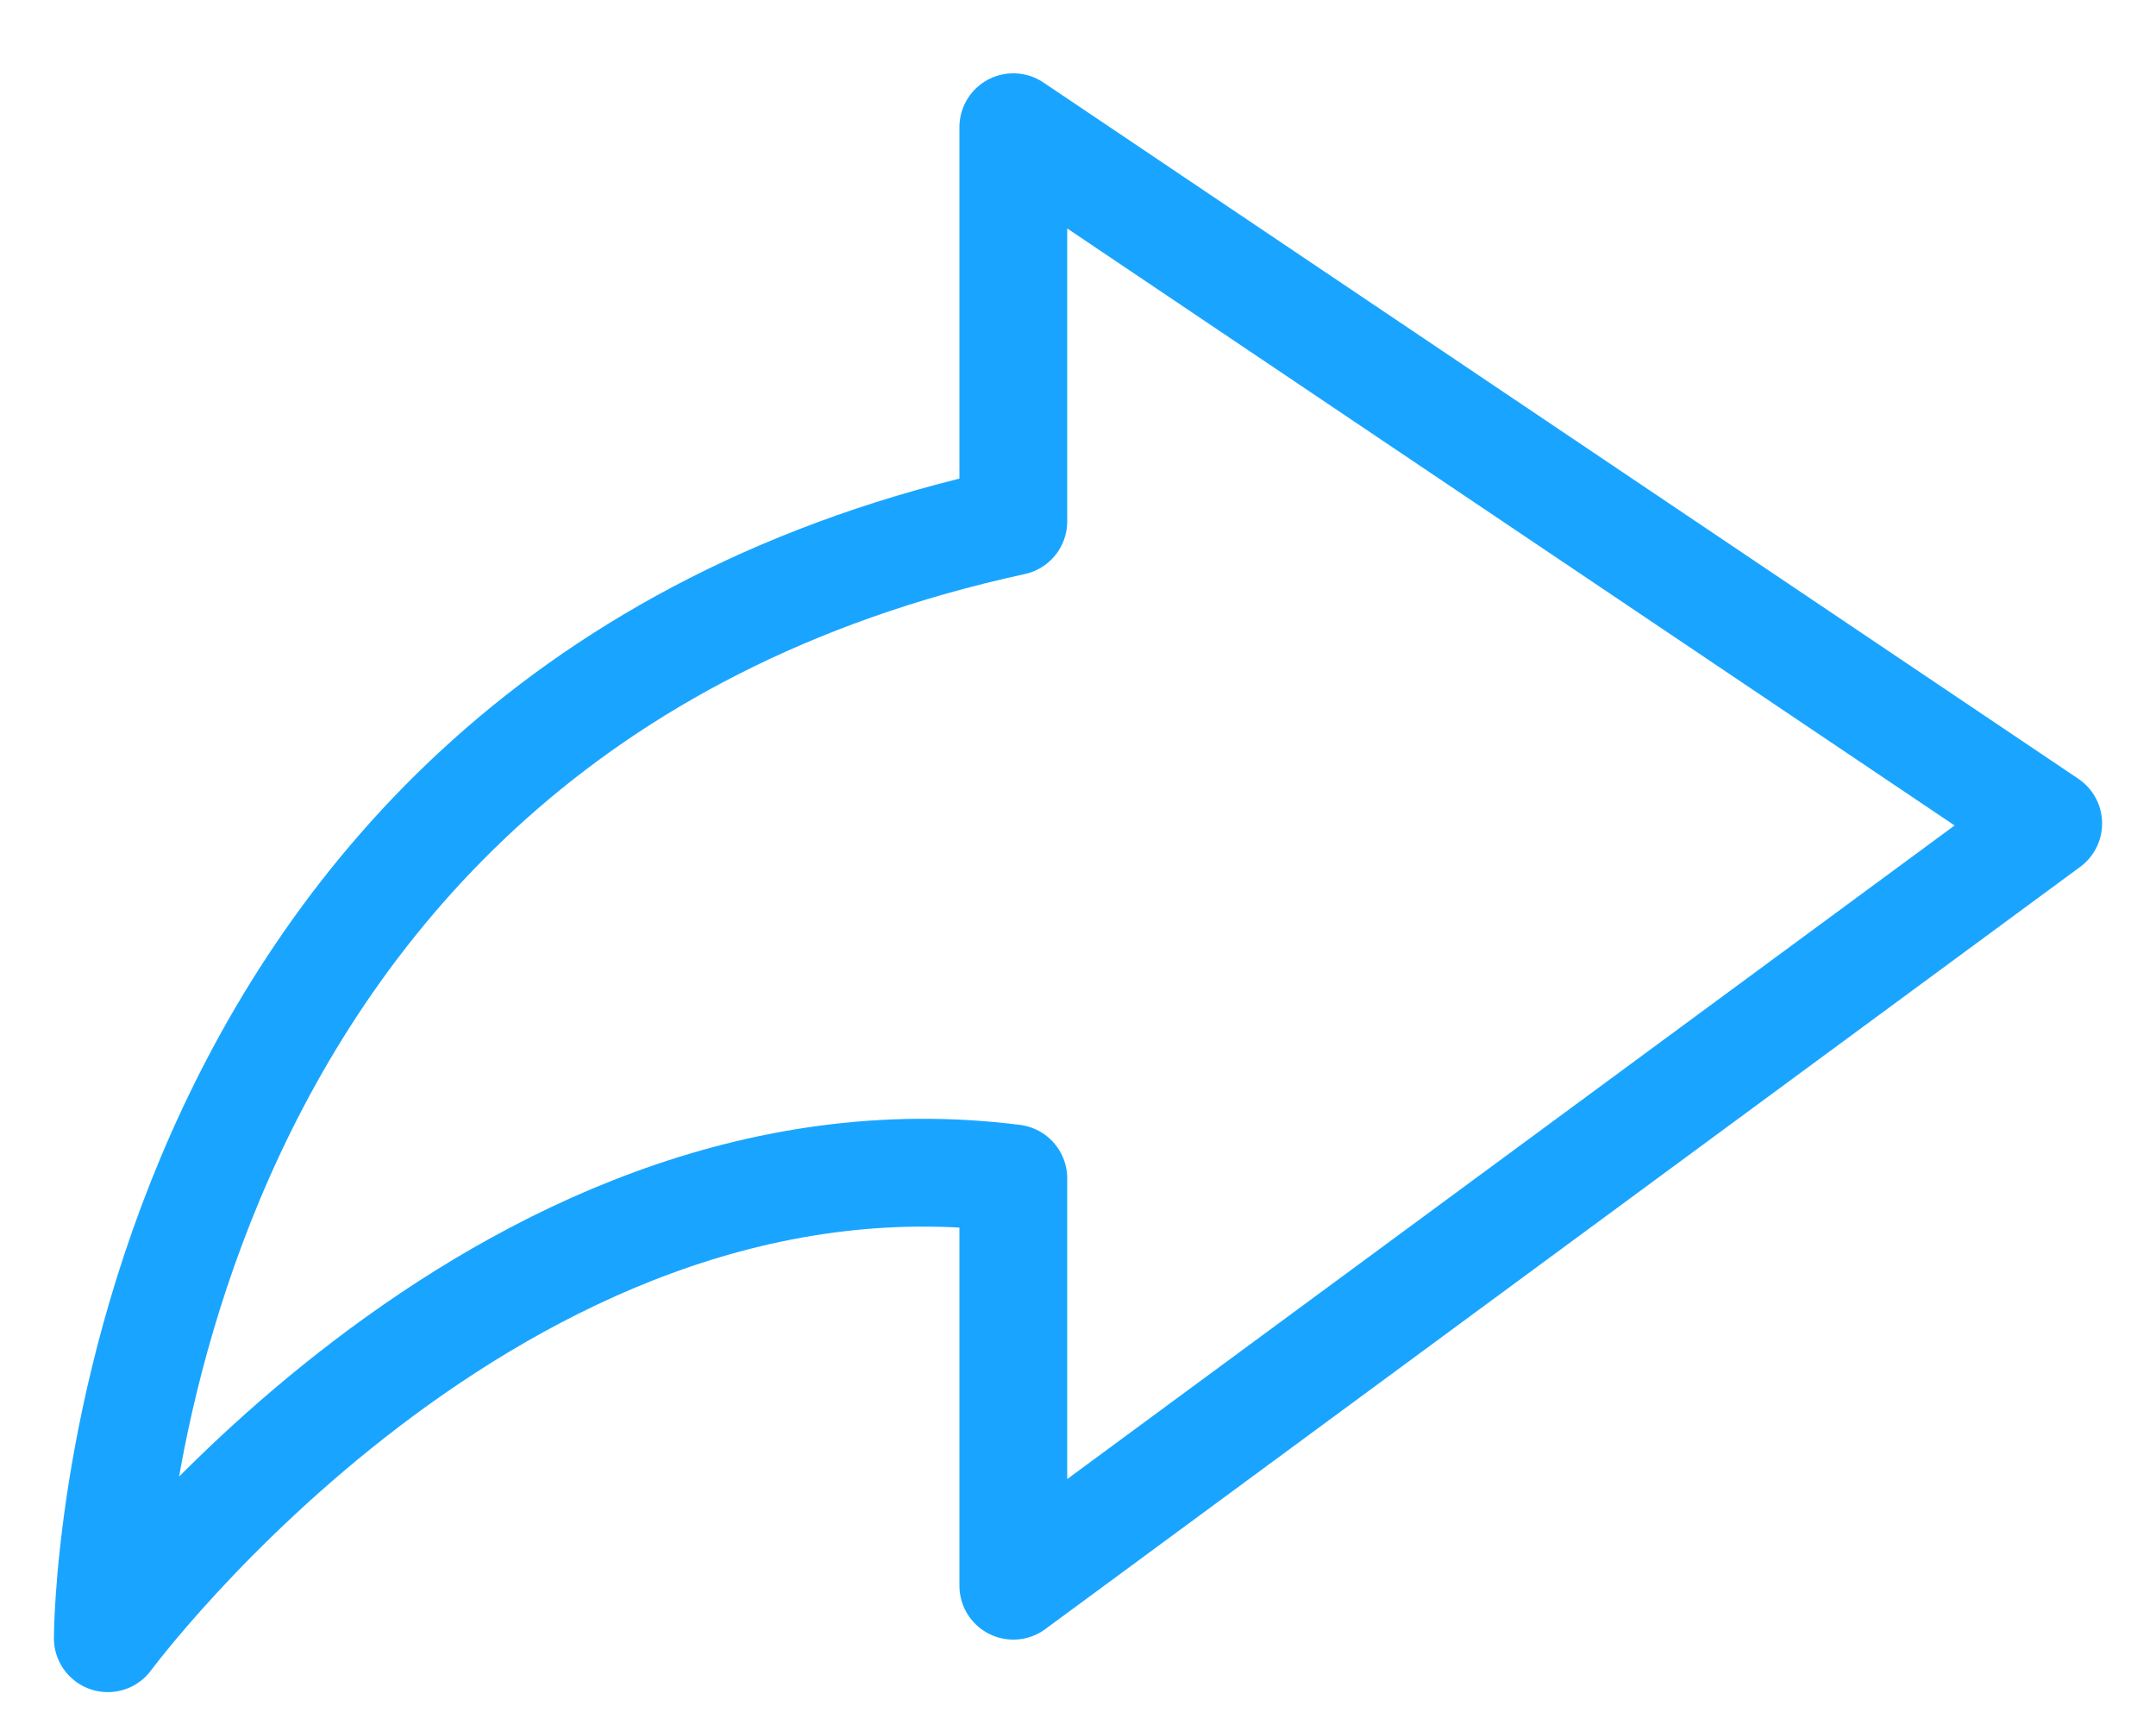 <svg width="20" height="16" viewBox="0 0 20 16" fill="none" xmlns="http://www.w3.org/2000/svg">
<path d="M19 7.638L9.4 1.18L9.4 4.836C1 6.664 1 15.195 1 15.195C1 15.195 4.6 10.32 9.4 10.93L9.4 14.708L19 7.638Z" stroke="#19A5FF" stroke-linejoin="round"/>
</svg>
